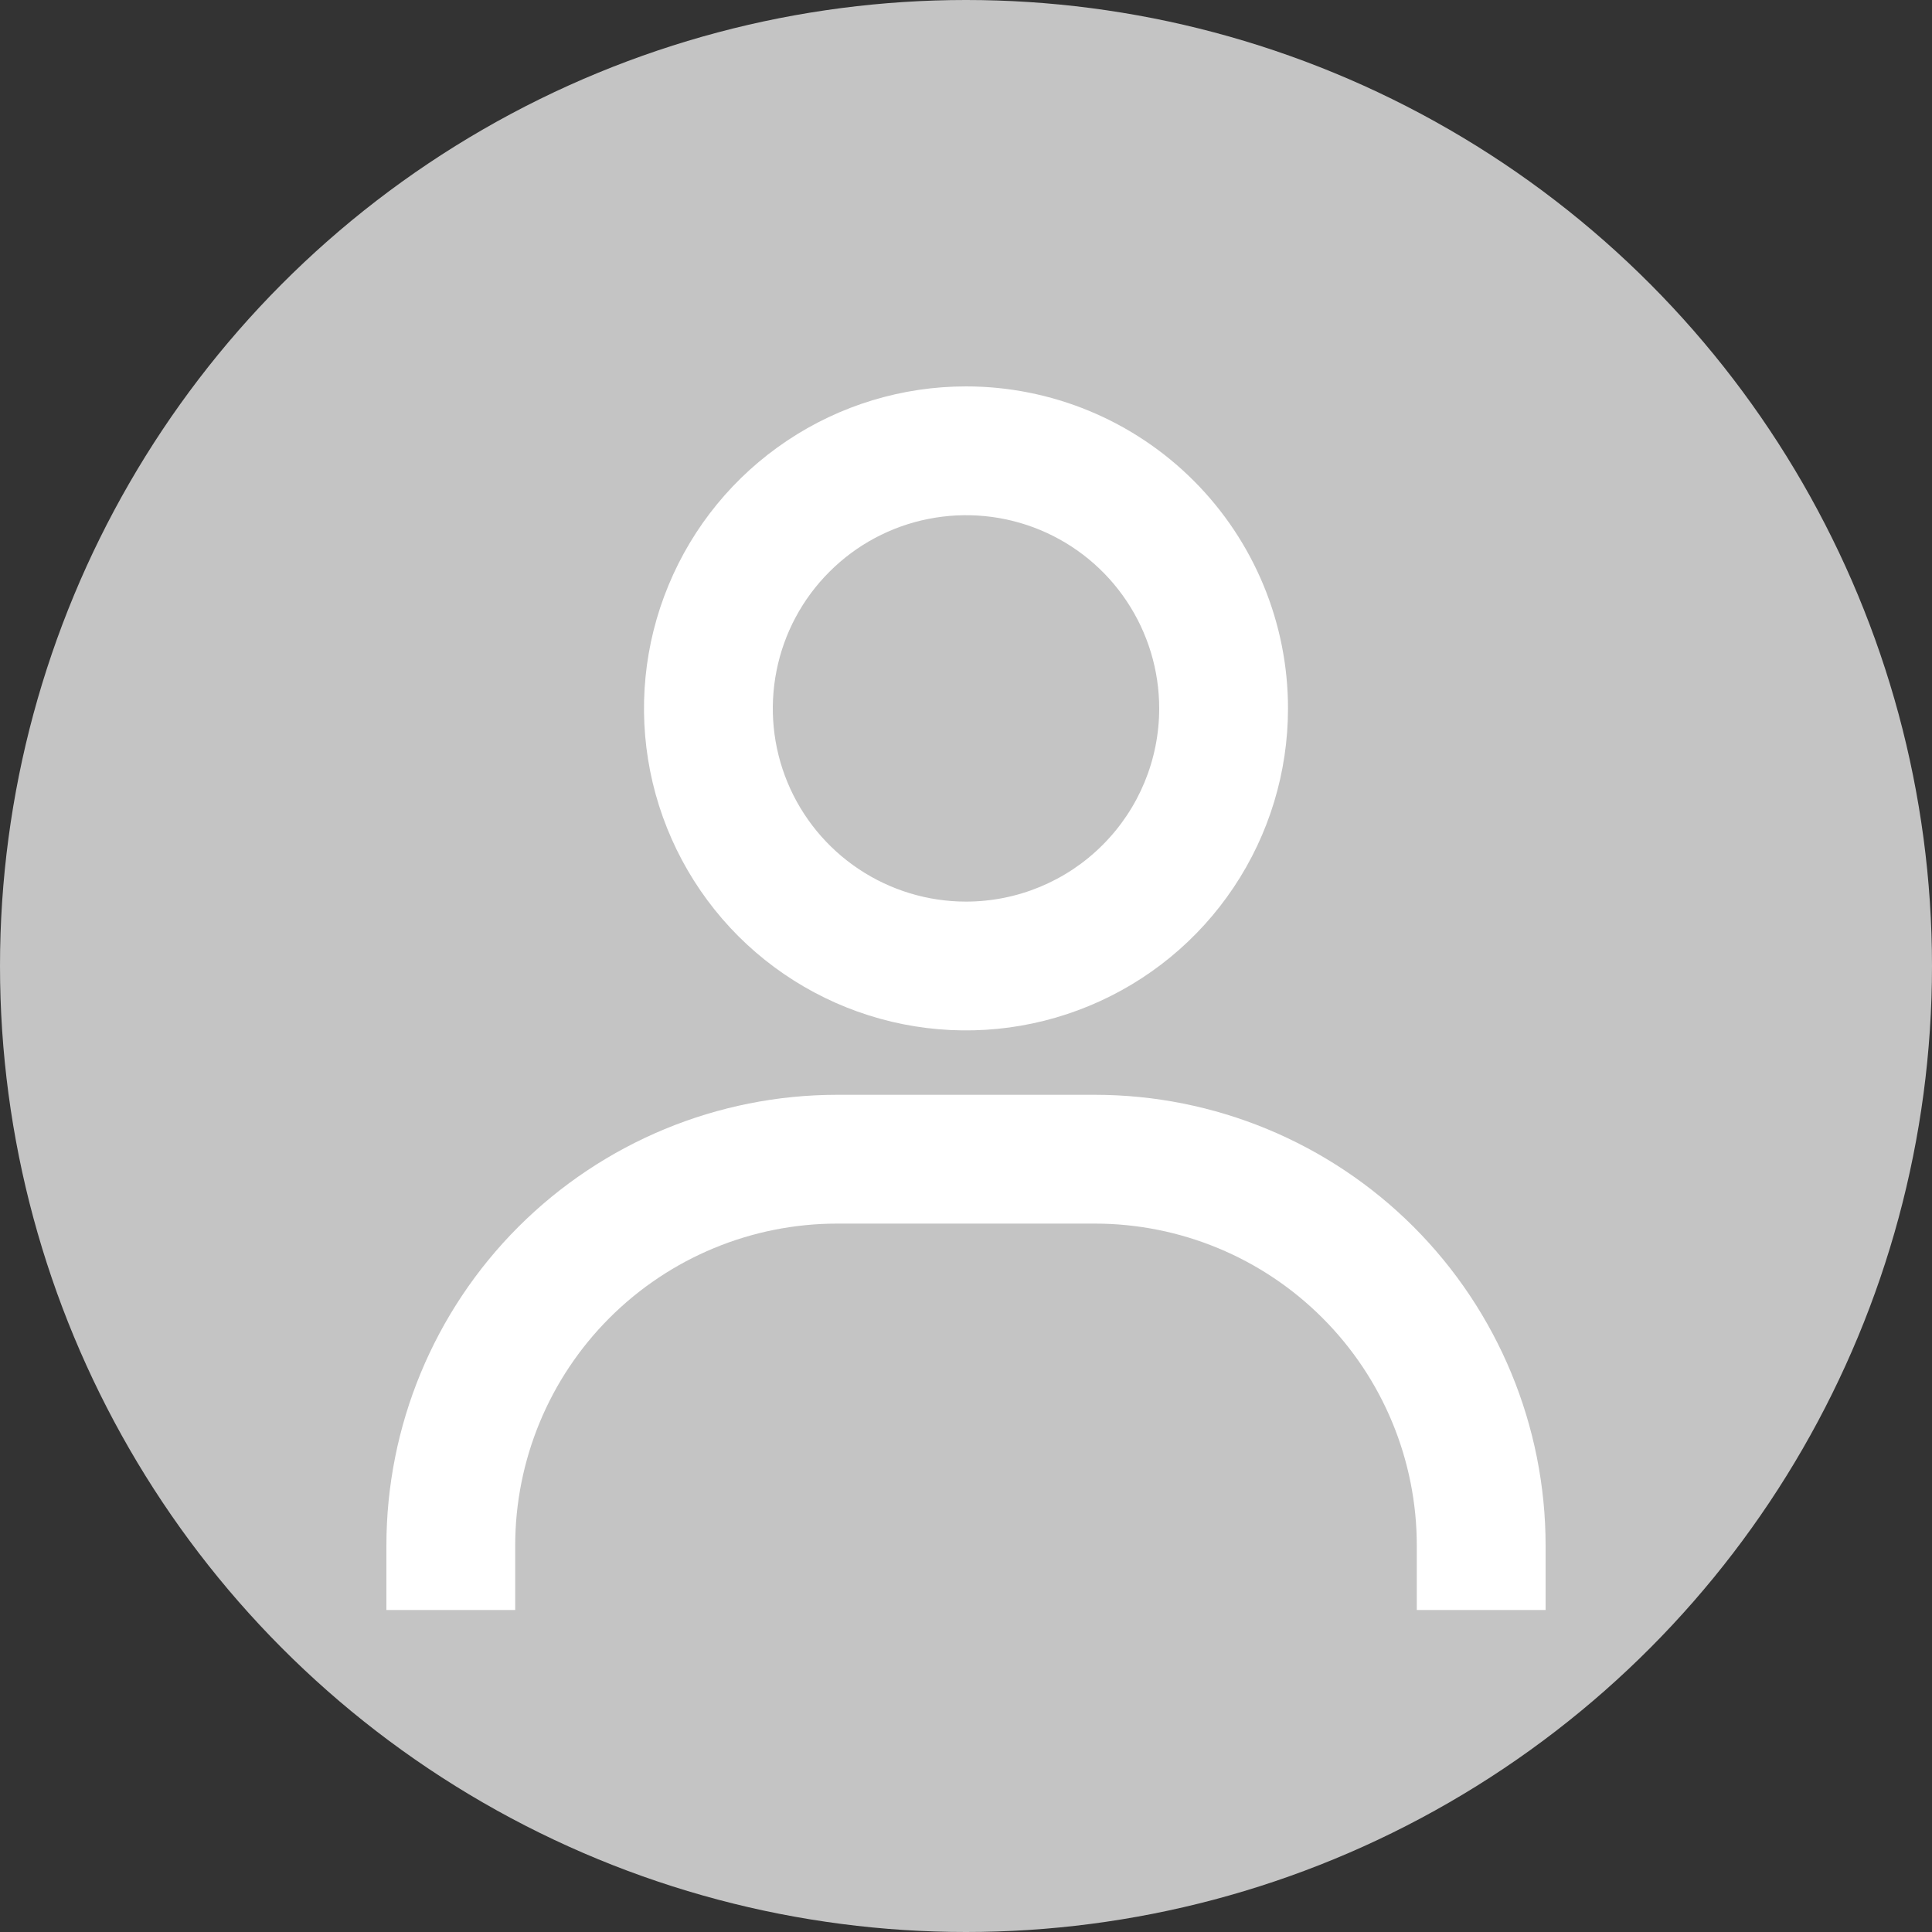<svg width="30" height="30" viewBox="0 0 30 30" fill="none" xmlns="http://www.w3.org/2000/svg">
<rect x="0" y="0" width="30" height="30" fill="#333333" stroke="none"/>
<circle cx="15" cy="15" r="15" fill="#C4C4C4"/>
<path d="M15 6C14.011 6 13.044 6.293 12.222 6.843C11.4 7.392 10.759 8.173 10.381 9.087C10.002 10 9.903 11.005 10.096 11.976C10.289 12.945 10.765 13.836 11.464 14.536C12.164 15.235 13.055 15.711 14.024 15.904C14.995 16.097 16 15.998 16.913 15.619C17.827 15.241 18.608 14.6 19.157 13.778C19.707 12.956 20 11.989 20 11C20 9.674 19.473 8.402 18.535 7.464C17.598 6.527 16.326 6 15 6ZM15 14C14.407 14 13.827 13.824 13.333 13.494C12.84 13.165 12.455 12.696 12.228 12.148C12.001 11.6 11.942 10.997 12.058 10.415C12.173 9.833 12.459 9.298 12.879 8.879C13.298 8.459 13.833 8.173 14.415 8.058C14.997 7.942 15.6 8.001 16.148 8.228C16.696 8.455 17.165 8.84 17.494 9.333C17.824 9.827 18 10.407 18 11C18 11.796 17.684 12.559 17.121 13.121C16.559 13.684 15.796 14 15 14ZM24 25V24C24 22.143 23.262 20.363 21.95 19.05C20.637 17.738 18.857 17 17 17H13C11.143 17 9.363 17.738 8.05 19.05C6.737 20.363 6 22.143 6 24V25H8V24C8 22.674 8.527 21.402 9.464 20.465C10.402 19.527 11.674 19 13 19H17C18.326 19 19.598 19.527 20.535 20.465C21.473 21.402 22 22.674 22 24V25H24Z" fill="white"/>
</svg>
